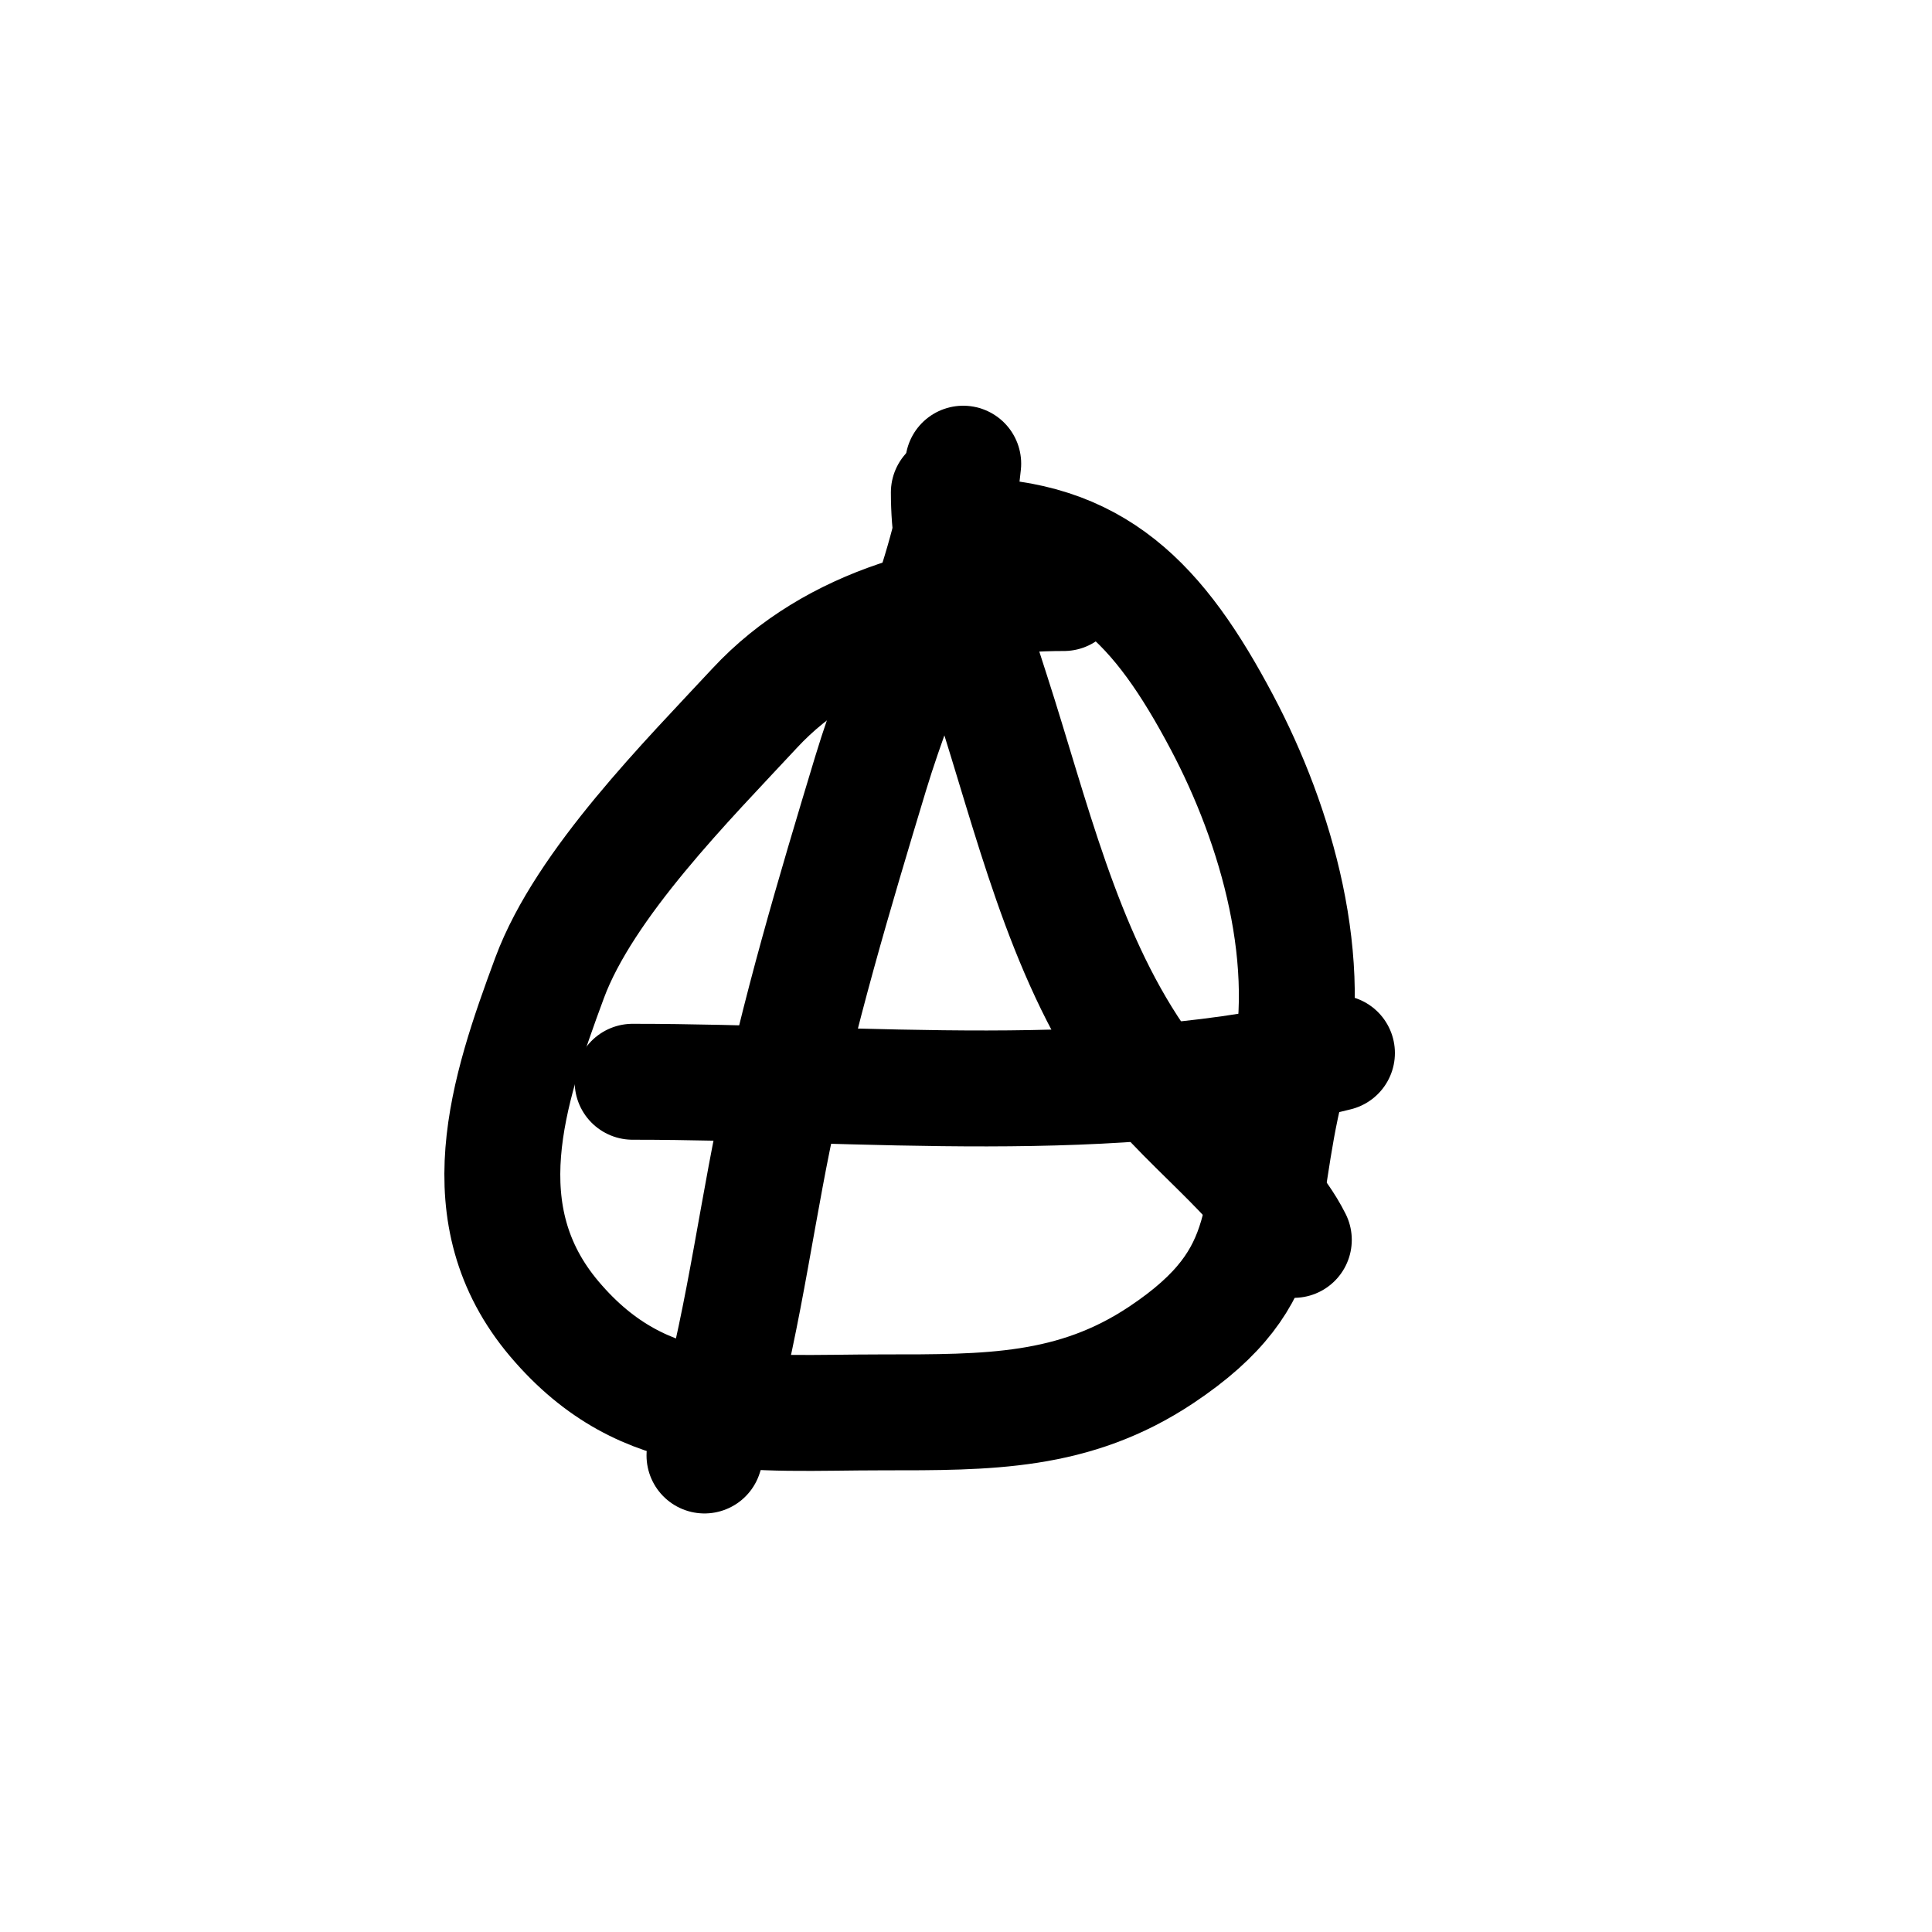 <svg width="50" height="50" viewBox="0 0 50 50" fill="none" xmlns="http://www.w3.org/2000/svg">
<path d="M24.928 12C24.655 14.737 23.322 17.404 22.531 20.019C21.59 23.133 20.657 26.253 20.01 29.443C19.466 32.121 19.091 35.093 18.232 37.668" stroke="black" stroke-width="3" stroke-linecap="round"/>
<path d="M24.556 12.744C24.556 14.555 25.12 16.24 25.672 17.952C26.695 21.118 27.492 24.594 29.392 27.376C30.476 28.961 32.681 30.48 33.484 32.088" stroke="black" stroke-width="3" stroke-linecap="round"/>
<path d="M16.372 27.996C22.344 27.996 28.789 28.705 34.6 27.252" stroke="black" stroke-width="3" stroke-linecap="round"/>
<path d="M27.532 15.348C24.668 15.348 21.568 16.134 19.534 18.324C17.811 20.18 15.128 22.866 14.223 25.309C13.133 28.253 12.073 31.446 14.347 34.134C16.695 36.909 19.465 36.552 22.841 36.552C25.568 36.552 27.792 36.572 30.054 35.064C33.152 32.999 32.463 31.358 33.298 28.017C34.07 24.93 33.04 21.369 31.625 18.696C30.007 15.64 28.355 13.86 24.928 13.86" stroke="black" stroke-width="3" stroke-linecap="round"/>
</svg>

